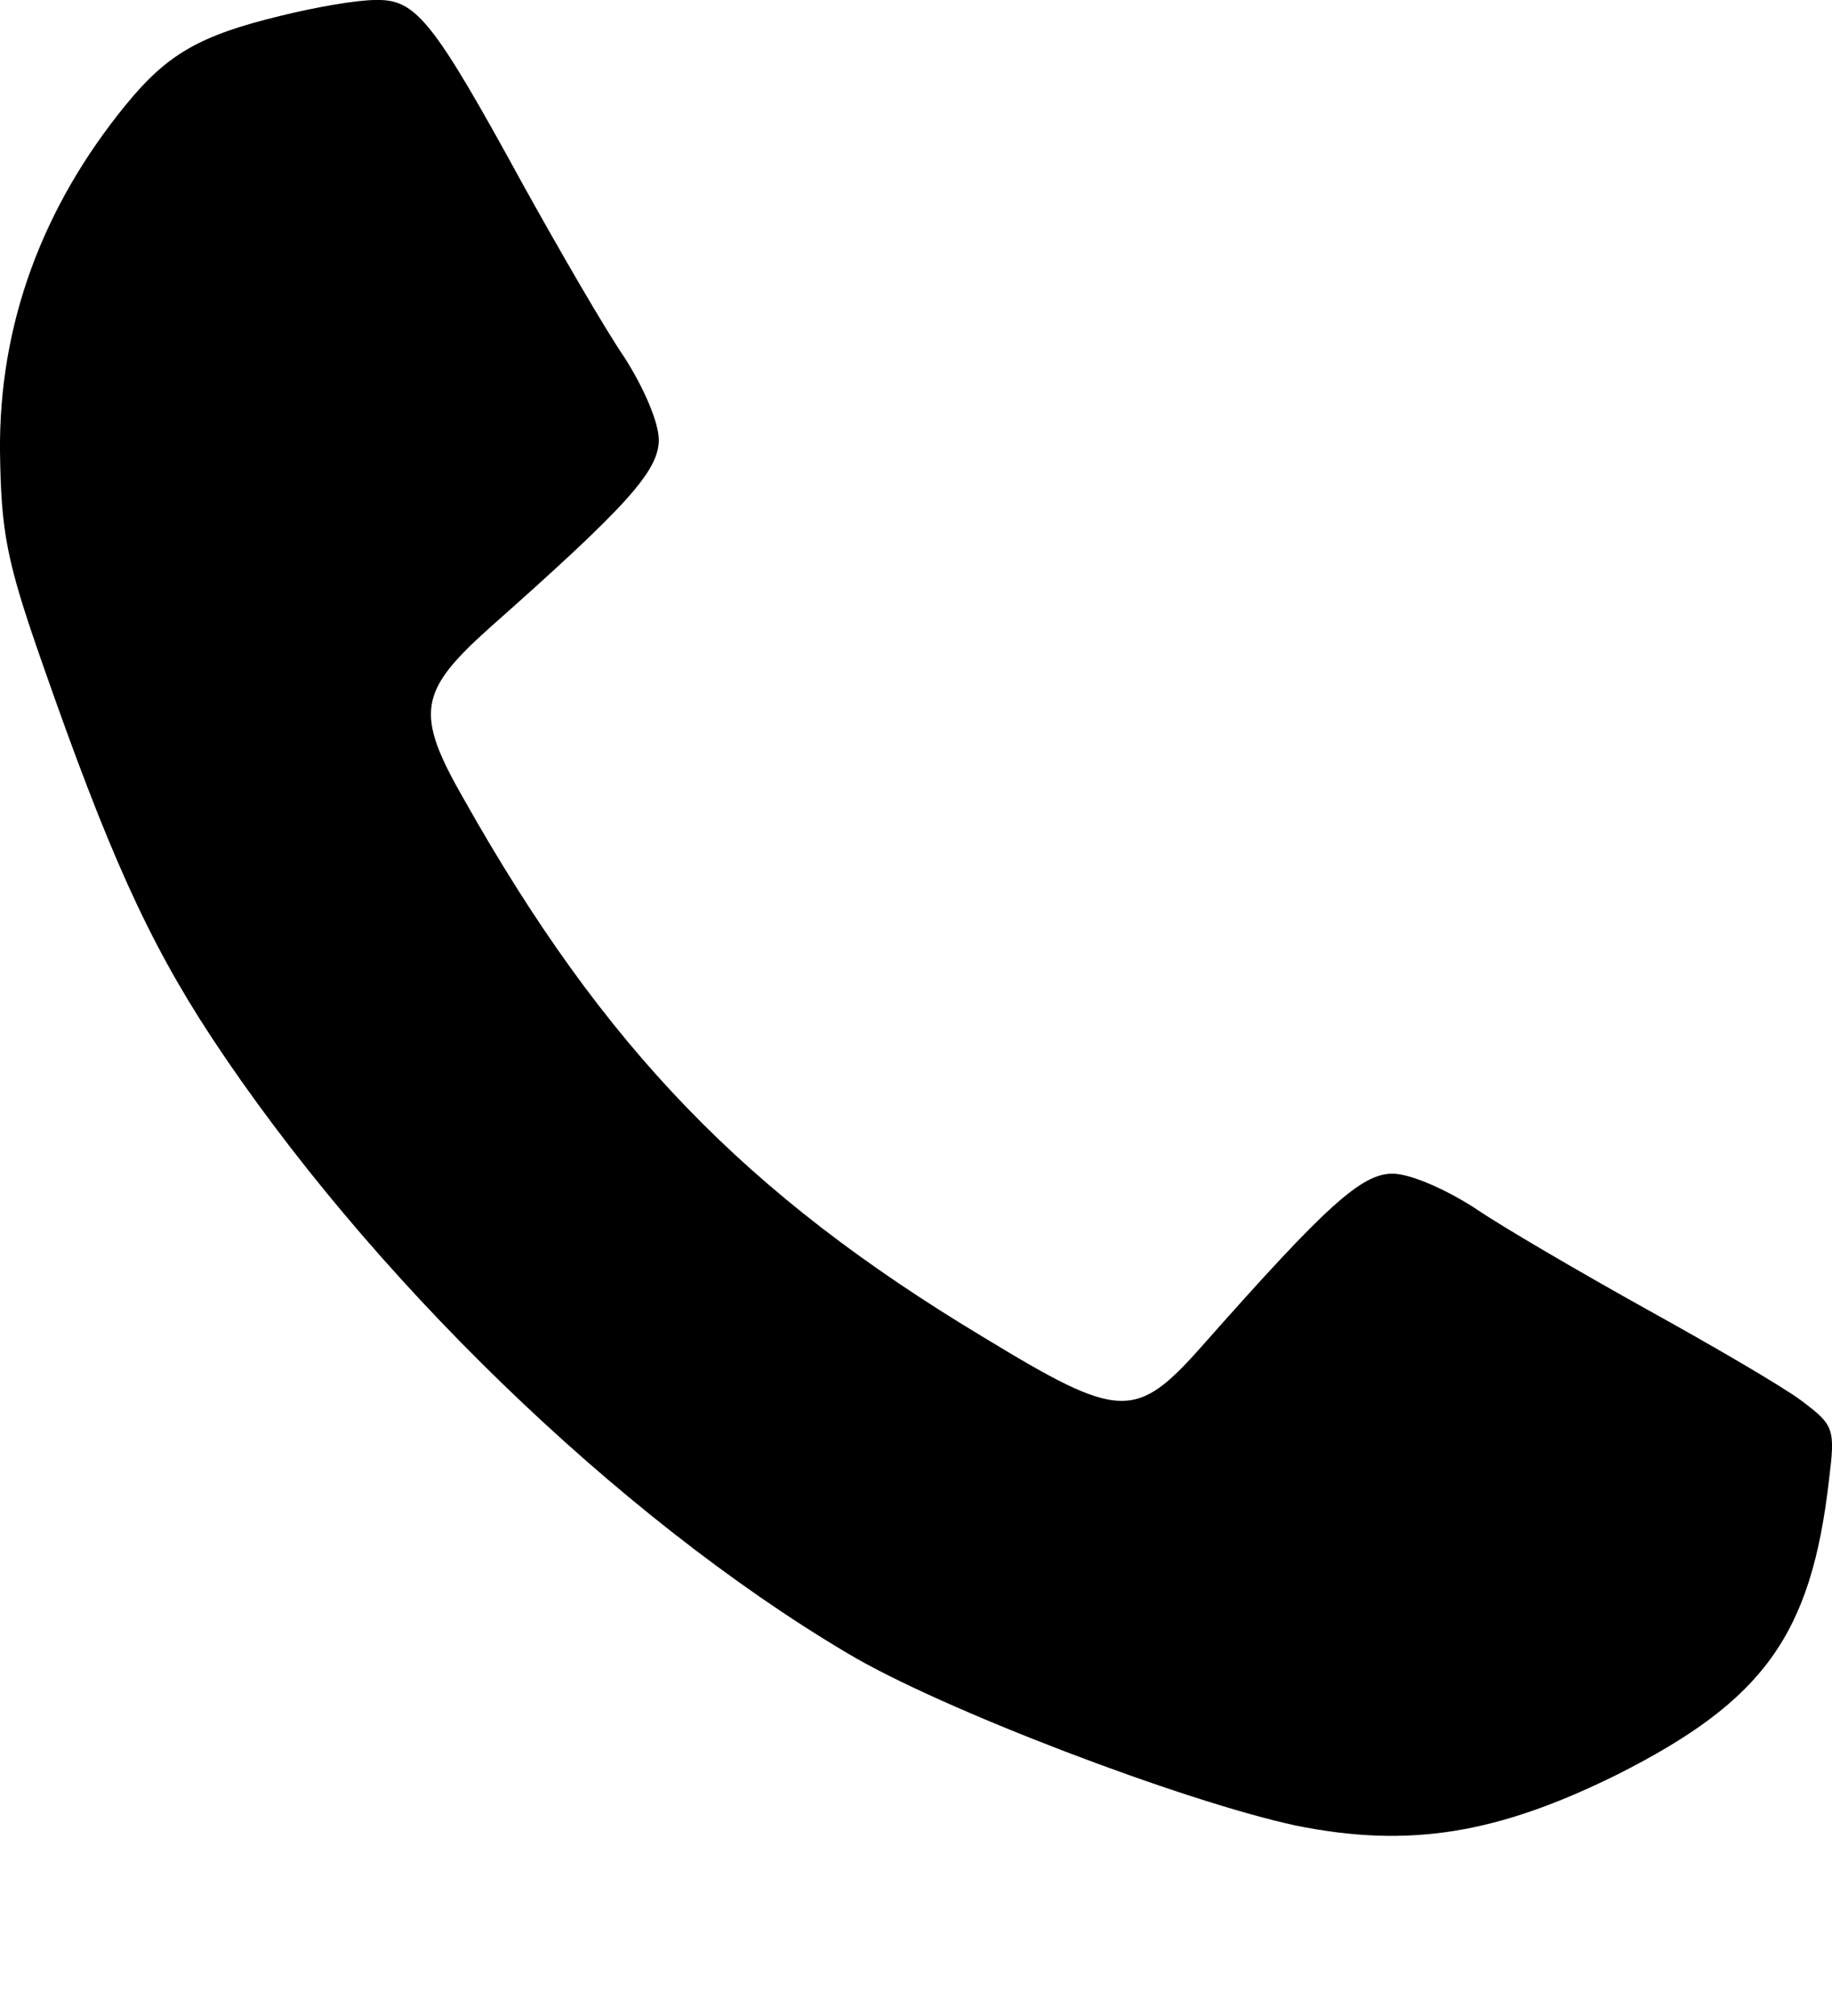 <svg width="10" height="11" viewBox="0 0 10 11" fill="none" xmlns="http://www.w3.org/2000/svg">
<path d="M1.537 0.085C1.089 0.193 0.913 0.295 0.686 0.573C0.227 1.135 -0.006 1.776 0 2.462C0.006 2.904 0.034 3.058 0.233 3.625C0.59 4.646 0.806 5.128 1.152 5.656C2.008 6.955 3.37 8.276 4.623 9.019C5.134 9.326 6.467 9.831 7.074 9.961C7.692 10.086 8.174 10.006 8.827 9.683C9.626 9.28 9.887 8.923 9.984 8.072C10.018 7.794 10.012 7.777 9.831 7.641C9.723 7.561 9.343 7.34 8.985 7.142C8.628 6.943 8.208 6.699 8.049 6.591C7.891 6.489 7.698 6.404 7.601 6.404C7.431 6.404 7.238 6.58 6.575 7.329C6.2 7.754 6.121 7.754 5.366 7.295C4.073 6.518 3.296 5.718 2.53 4.357C2.263 3.891 2.286 3.772 2.672 3.426C3.421 2.763 3.596 2.57 3.596 2.4C3.596 2.303 3.511 2.11 3.409 1.951C3.301 1.793 3.058 1.373 2.859 1.015C2.36 0.102 2.269 -0.006 2.048 4.1008e-05C1.946 4.1008e-05 1.719 0.04 1.537 0.085Z" fill="black"/>
</svg>
